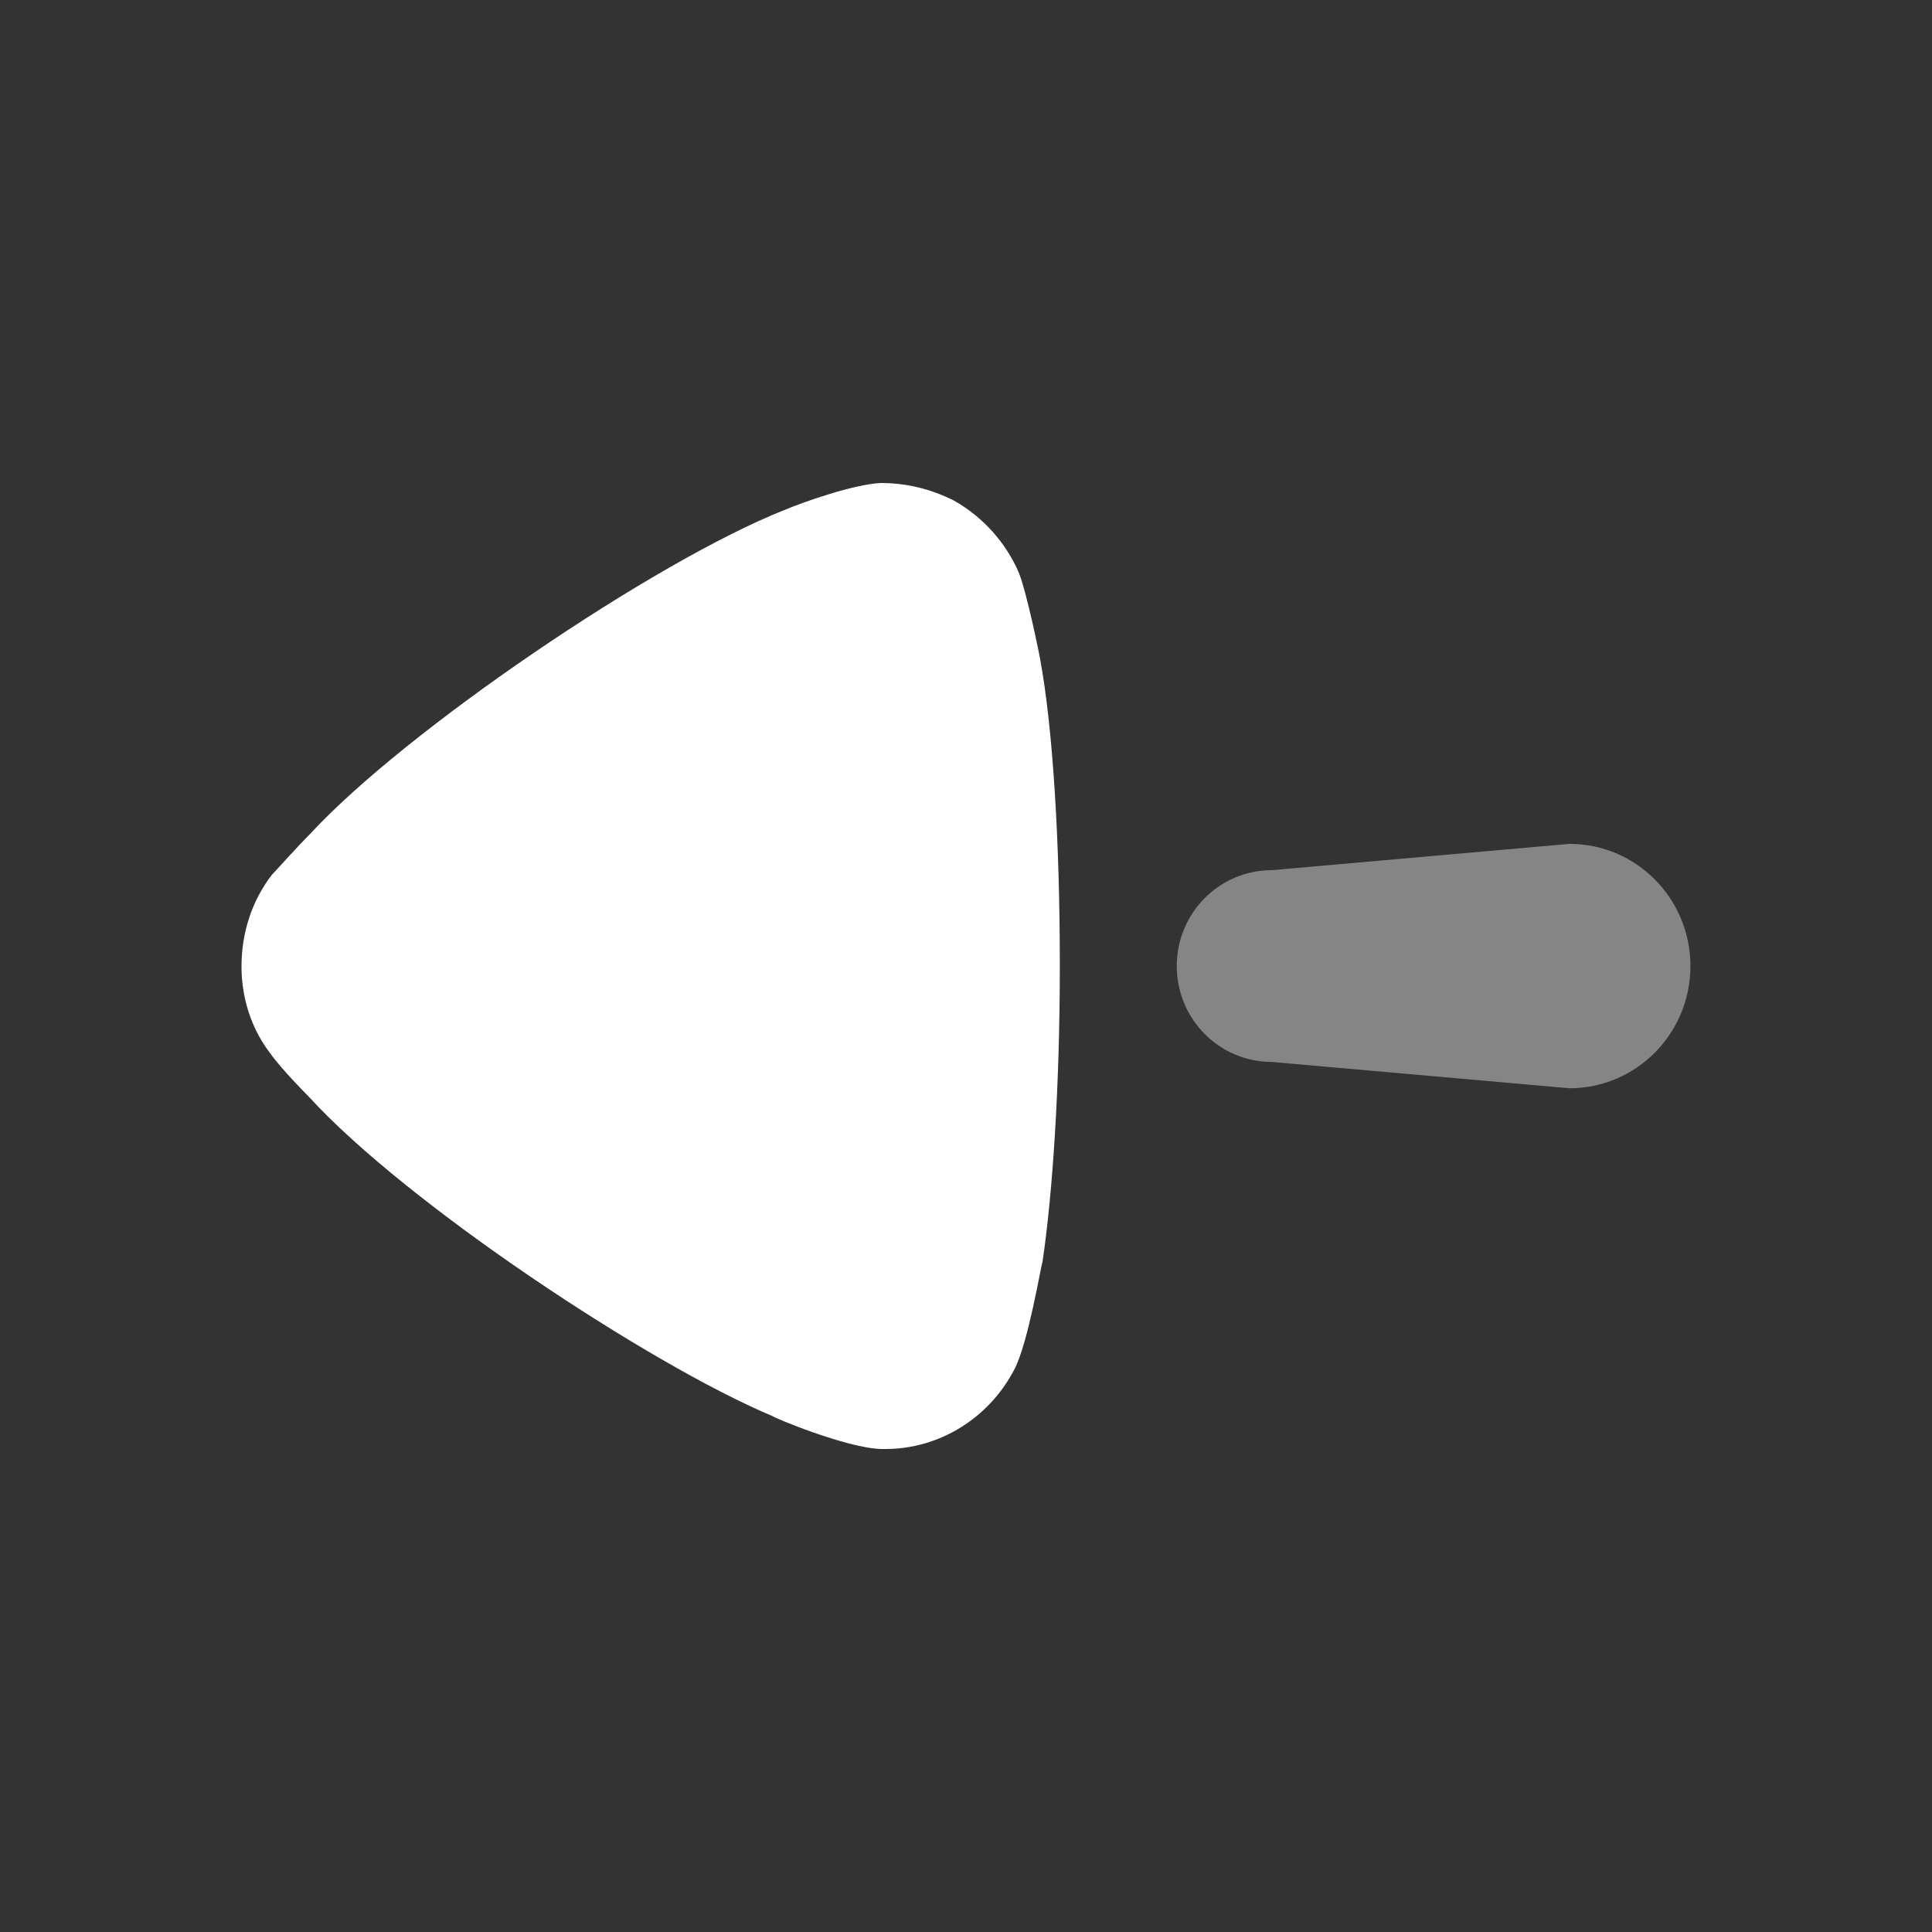 <svg fill="none" height="32" viewBox="0 0 32 32" width="32" xmlns="http://www.w3.org/2000/svg"><rect x="0" y="0" width="32" height="32" fill="#333333" stroke="none"/><g fill="#fff"><path d="m21.063 14.413 4.932-.436c1.107 0 2.004.906 2.004 2.024s-.897 2.024-2.004 2.024l-4.932-.436c-.868 0-1.572-.711-1.572-1.588 0-.878.704-1.588 1.572-1.588z" opacity=".4"/><path d="m4.5 14.493c.077-.078.365-.407.636-.68 1.578-1.711 5.699-4.509 7.854-5.365.327-.137 1.155-.427 1.599-.448.423 0 .828.098 1.213.292.481.272.865.701 1.078 1.206.135.35.348 1.4.348 1.419.211 1.147.326 3.012.326 5.074 0 1.962-.115 3.751-.288 4.917-.019.021-.231 1.323-.463 1.77-.423.817-1.251 1.322-2.137 1.322h-.077c-.578-.019-1.79-.526-1.79-.543-2.041-.856-6.064-3.519-7.681-5.289 0 0-.457-.455-.655-.739-.308-.408-.463-.913-.463-1.419 0-.564.173-1.088.5-1.517z"/></g></svg>